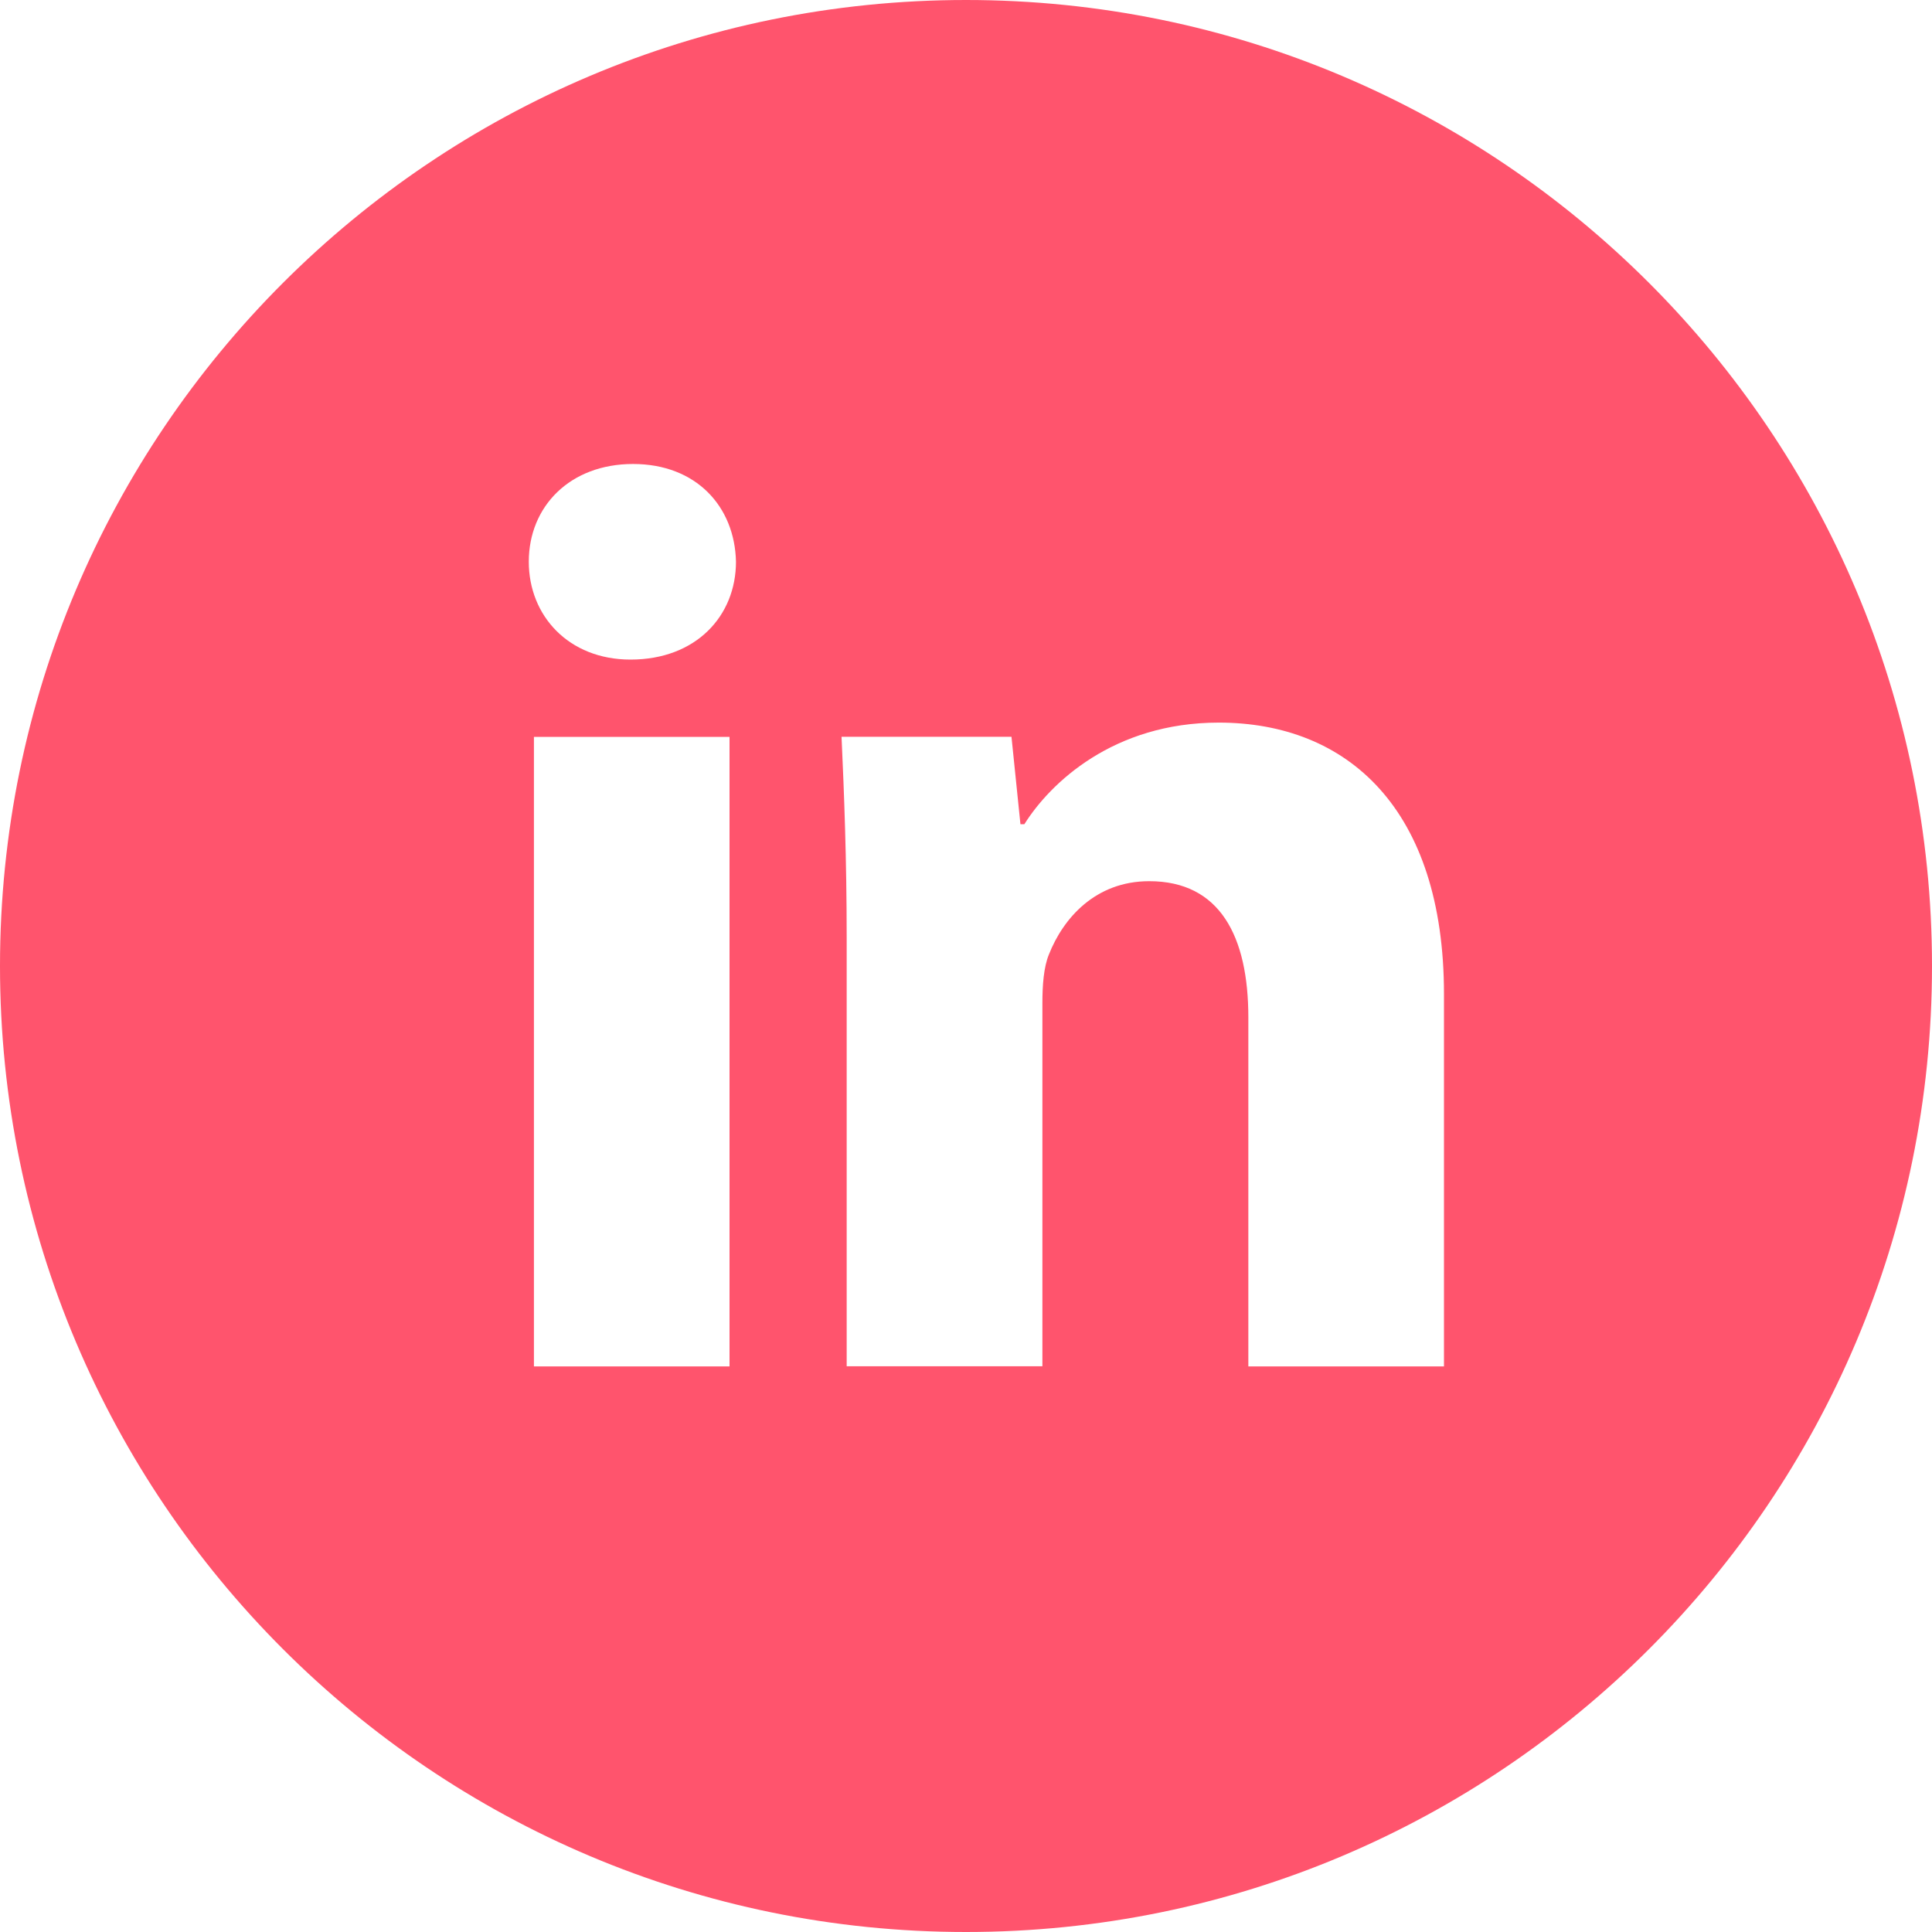 <svg width="50" height="50" viewBox="0 0 50 50" fill="none" xmlns="http://www.w3.org/2000/svg">
<path d="M25 0C11.193 0 0 11.193 0 25C0 38.807 11.193 50 25 50C38.807 50 50 38.807 50 25C50 11.193 38.807 0 25 0ZM18.88 35.362H13.818V19.07H18.88V35.362ZM16.318 17.07C14.719 17.07 13.685 15.938 13.685 14.537C13.685 13.107 14.75 12.008 16.383 12.008C18.016 12.008 19.016 13.107 19.047 14.537C19.047 15.938 18.016 17.07 16.318 17.07ZM37.37 35.362H32.307V26.333C32.307 24.232 31.573 22.805 29.742 22.805C28.344 22.805 27.513 23.771 27.146 24.701C27.01 25.031 26.977 25.5 26.977 25.966V35.359H21.912V24.266C21.912 22.232 21.846 20.531 21.779 19.068H26.177L26.409 21.331H26.51C27.177 20.268 28.81 18.701 31.542 18.701C34.872 18.701 37.37 20.932 37.37 25.729V35.362Z" fill="#FF546D"/>
</svg>
